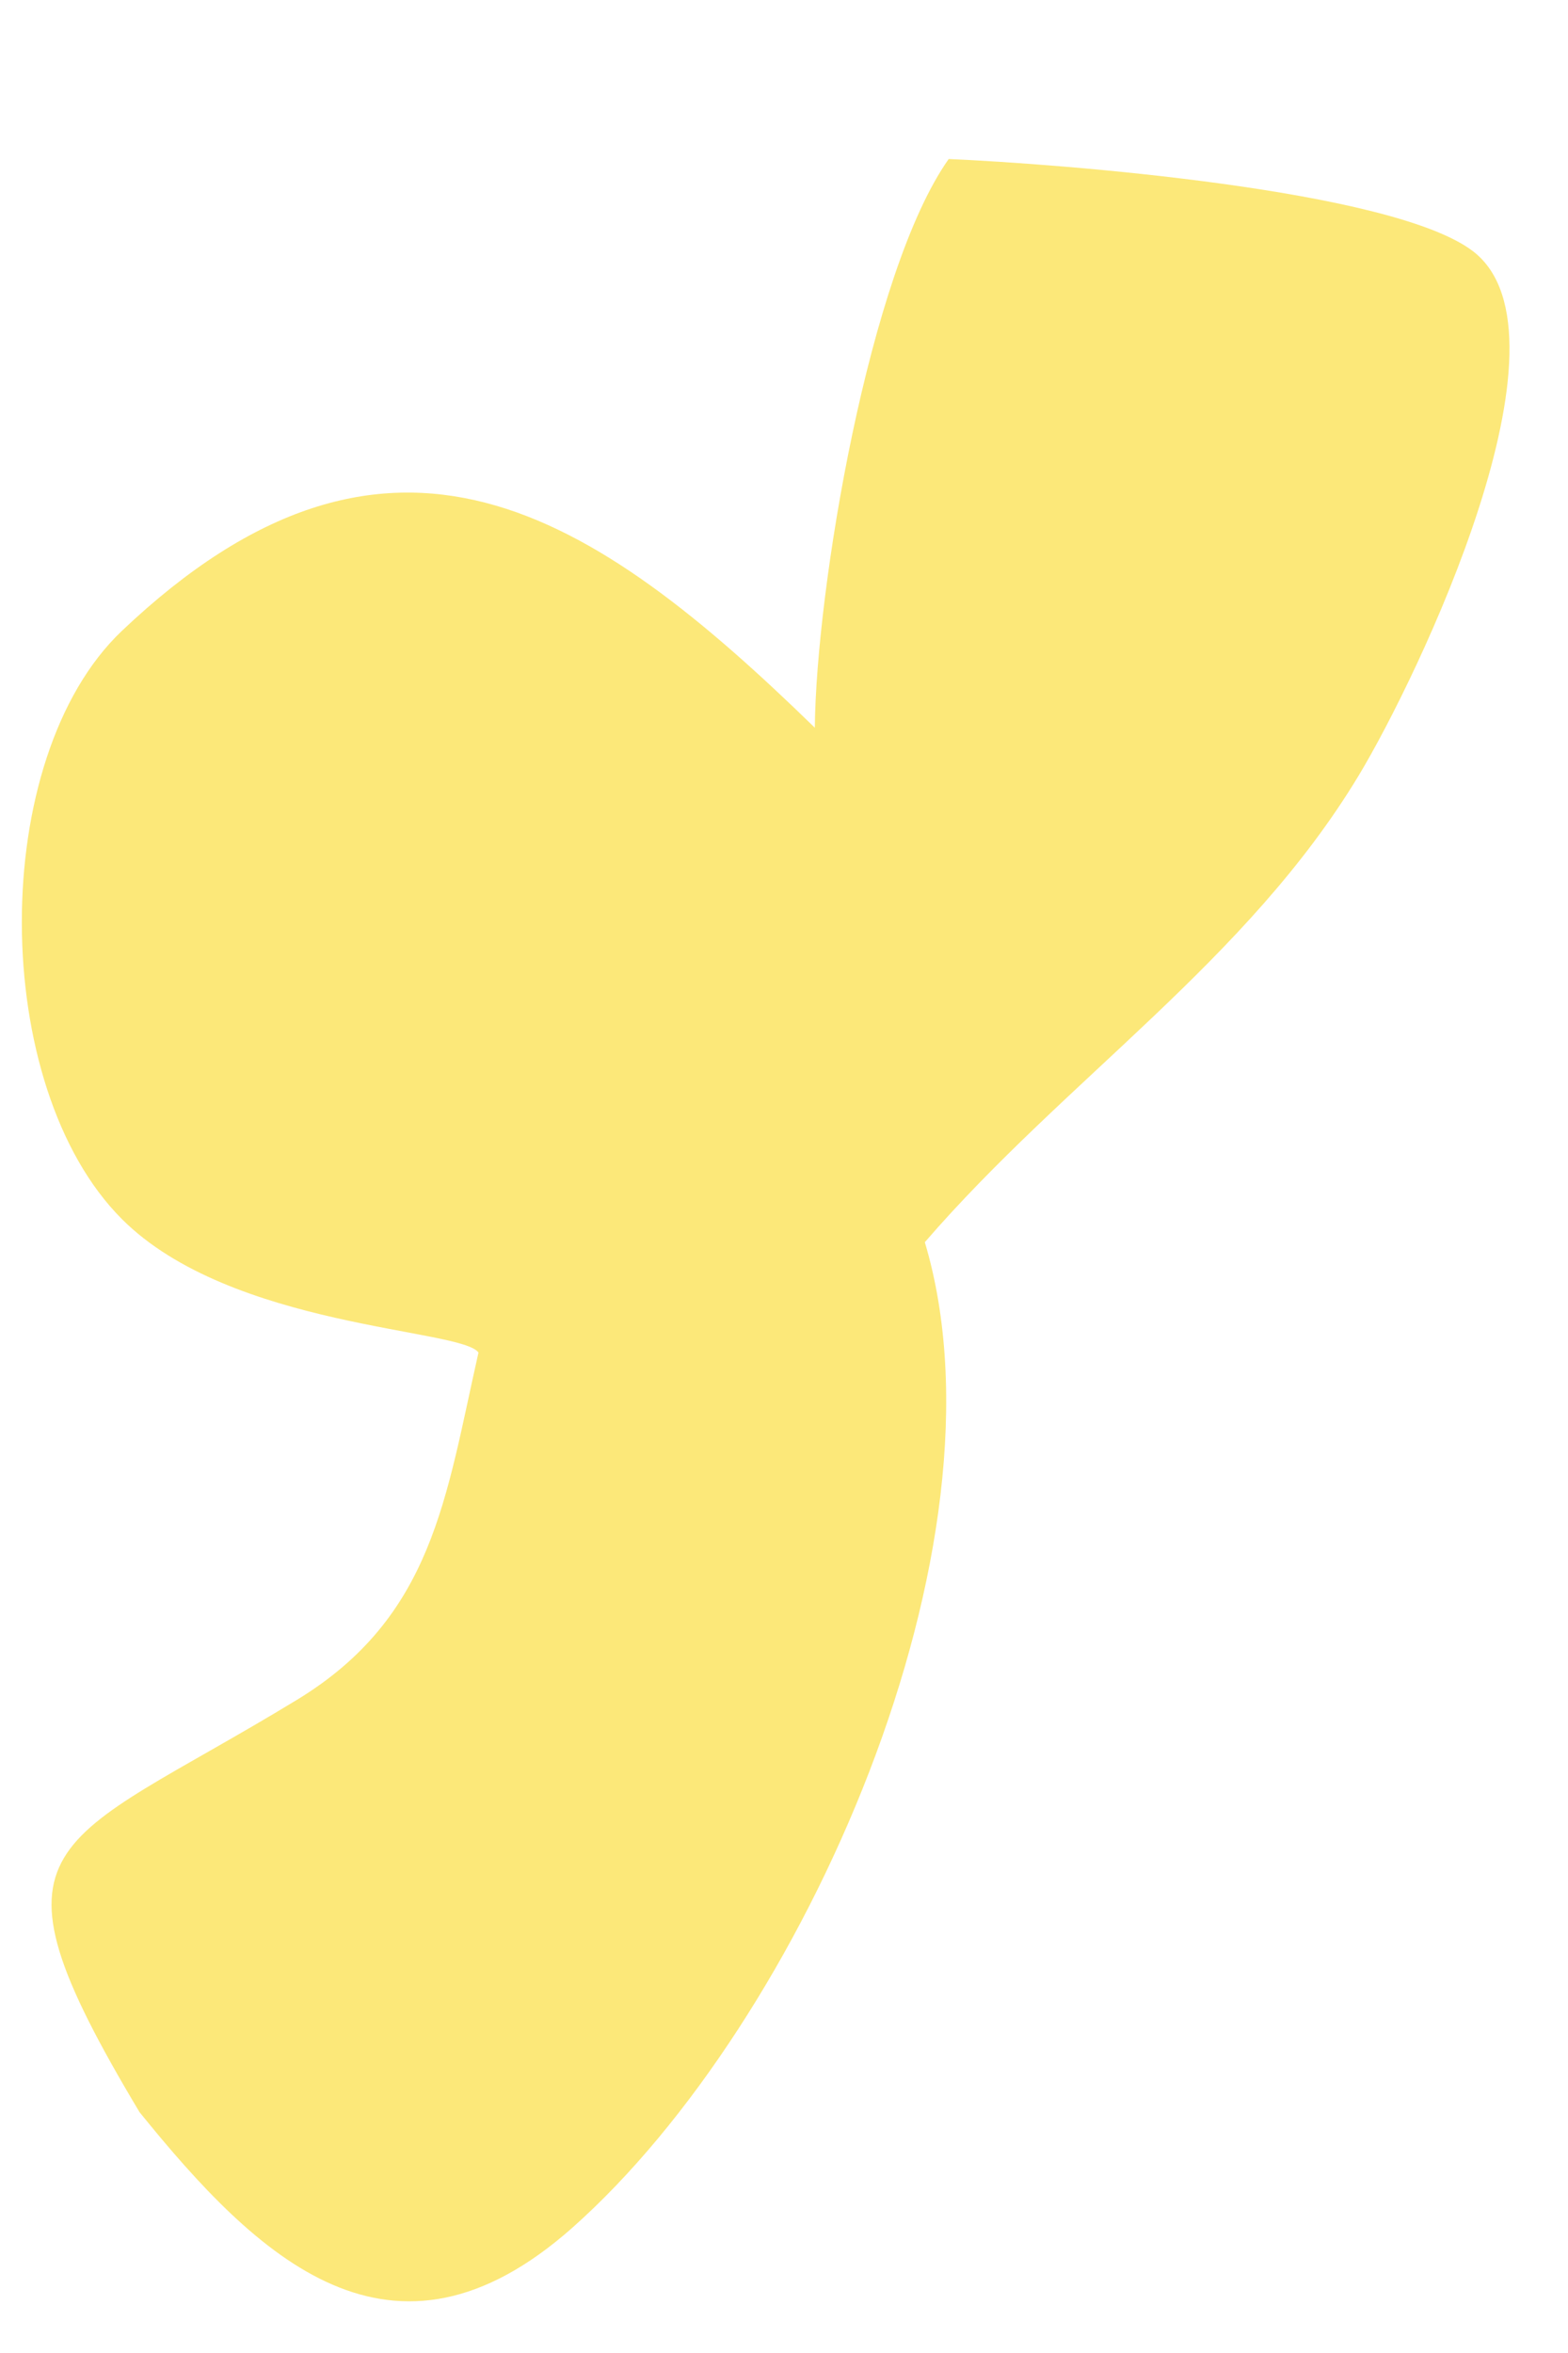 <?xml version="1.0" encoding="utf-8" ?><svg xmlns="http://www.w3.org/2000/svg" xmlns:xlink="http://www.w3.org/1999/xlink" width="32" height="48" viewBox="0 0 32 48"><path fill="#FCE879" d="M19.361 3.244C21.61 3.341 28.428 3.865 30.066 5.129C32.279 6.837 28.939 13.813 27.728 15.821C25.447 19.601 21.758 22.005 18.874 25.34C20.718 31.519 16.411 41.242 11.689 45.437C7.999 48.714 5.254 46.062 2.847 43.086C-0.541 37.426 1.053 37.722 6.058 34.677C8.847 32.98 9.096 30.544 9.765 27.592C9.426 27.098 4.719 27.097 2.491 24.872C-0.22 22.166 -0.252 15.469 2.489 12.868C7.954 7.683 12.093 10.428 16.629 14.845C16.655 12.03 17.735 5.544 19.361 3.244Z"/></svg>